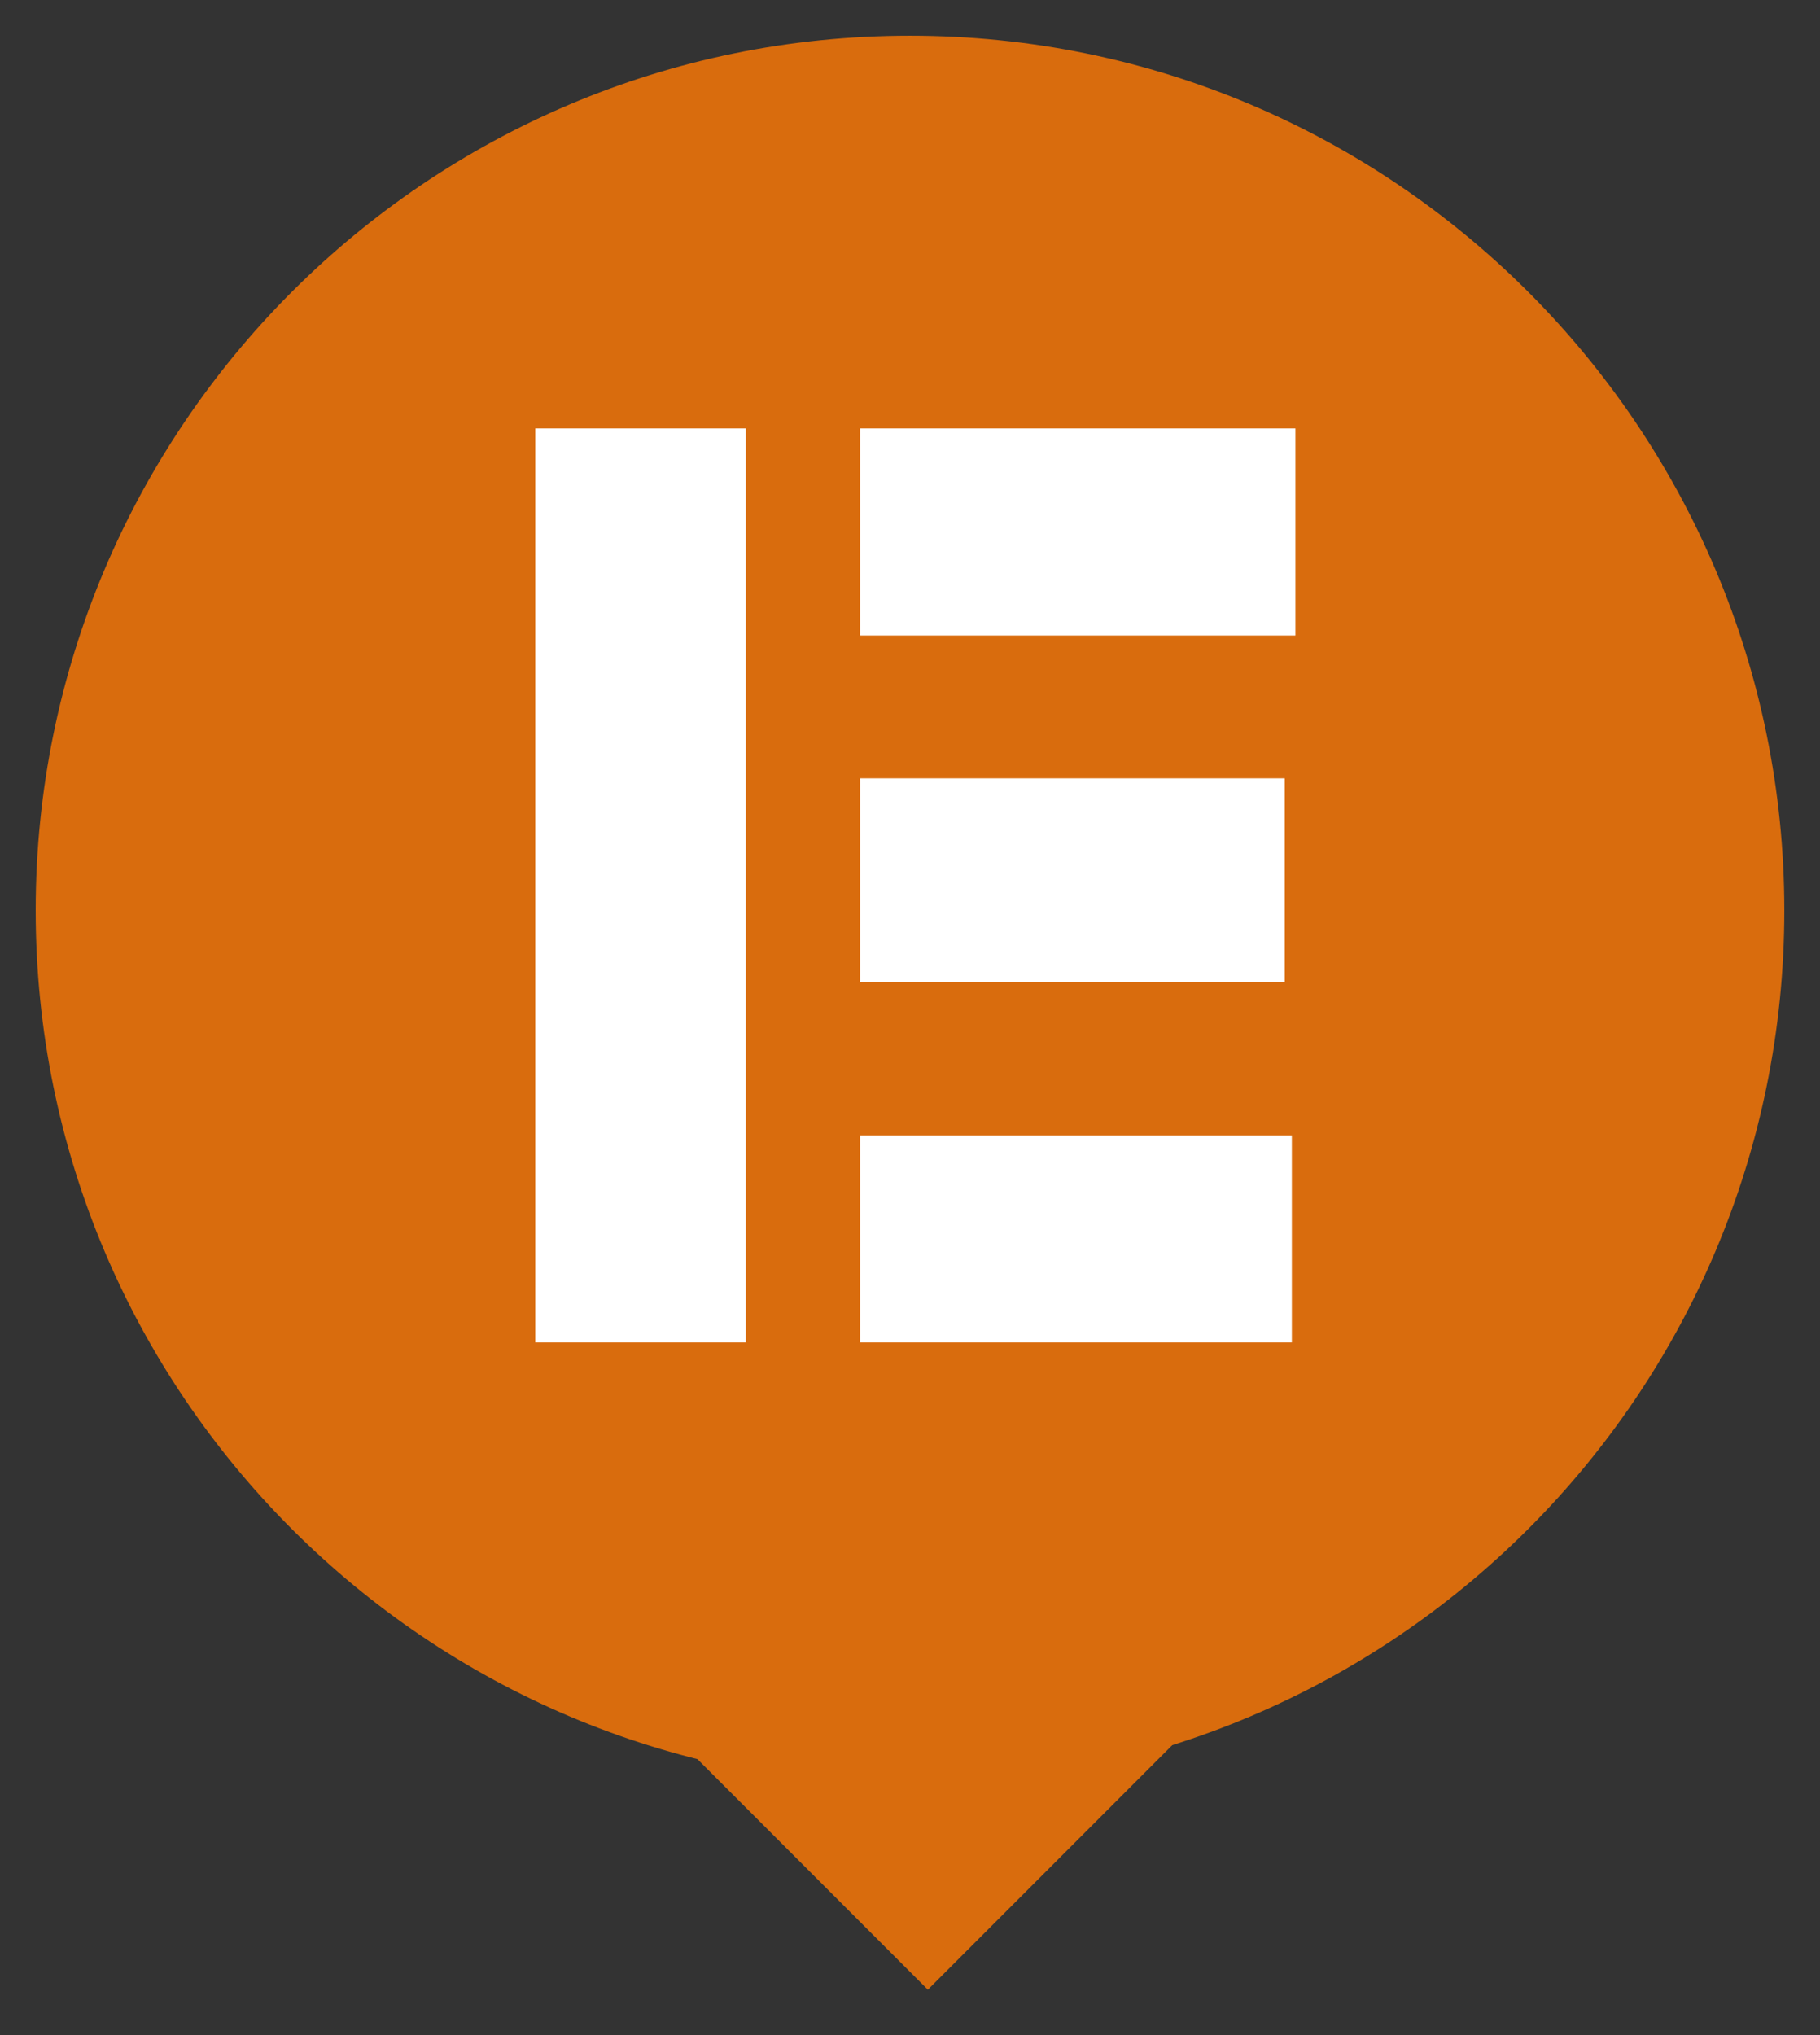 <svg width="51" height="57" viewBox="0 0 51 57" fill="none" xmlns="http://www.w3.org/2000/svg">
<rect x="0" y="0" width="51" height="57" fill="#333333" stroke="none"/>
<path fill-rule="evenodd" clip-rule="evenodd" d="M25.5 1C39.031 1 50 11.969 50 25.5C50 39.031 39.031 50 25.5 50C11.969 50 1 39.031 1 25.5C1 11.969 11.969 1 25.5 1Z" fill="#D96C0D"/>
<path fill-rule="evenodd" clip-rule="evenodd" d="M13.272 43L26 30.272L38.728 43L26 55.728L13.272 43Z" fill="#D96C0D"/>
<path d="M36.2 37.6V31.8H24.1V37.6H36.2ZM24.1 27.5H36V21.8H24.1V27.5ZM24.1 17.8H36.3V12H24.1V17.8ZM20.9 12H15V37.6H20.9V12Z" fill="white"/>
</svg>
